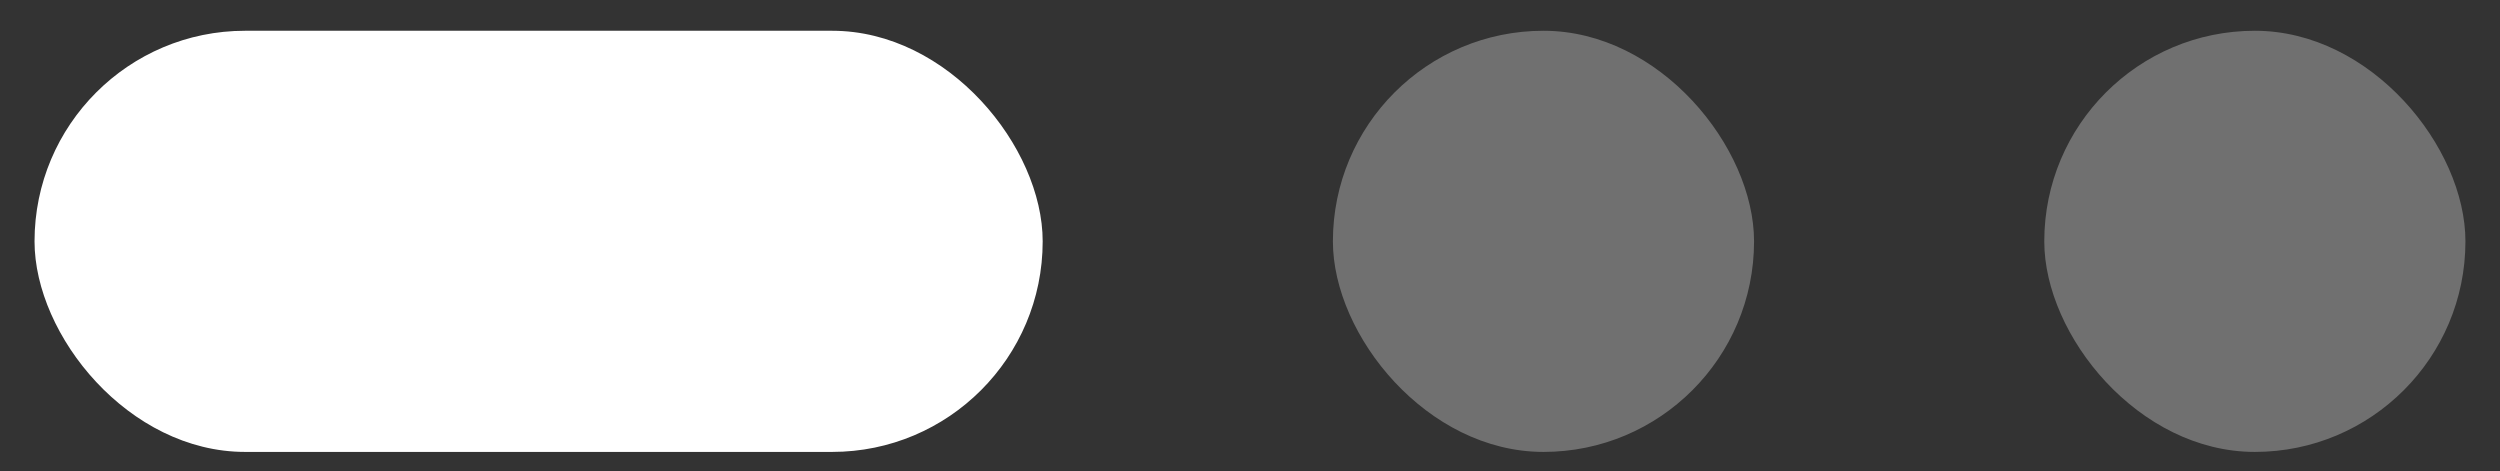 <svg width="69" height="13" viewBox="0 0 69 13" fill="none" xmlns="http://www.w3.org/2000/svg">
<rect x="0" y="0" width="69" height="13" fill="#333333" stroke="none"/>
<rect x="36.788" y="0.849" width="11.624" height="11.624" rx="5.812" fill="white" fill-opacity="0.3"/>
<rect x="56.422" y="0.849" width="11.624" height="11.624" rx="5.812" fill="white" fill-opacity="0.3"/>
<rect x="0.953" y="0.849" width="27.825" height="11.624" rx="5.812" fill="white"/>
</svg>
